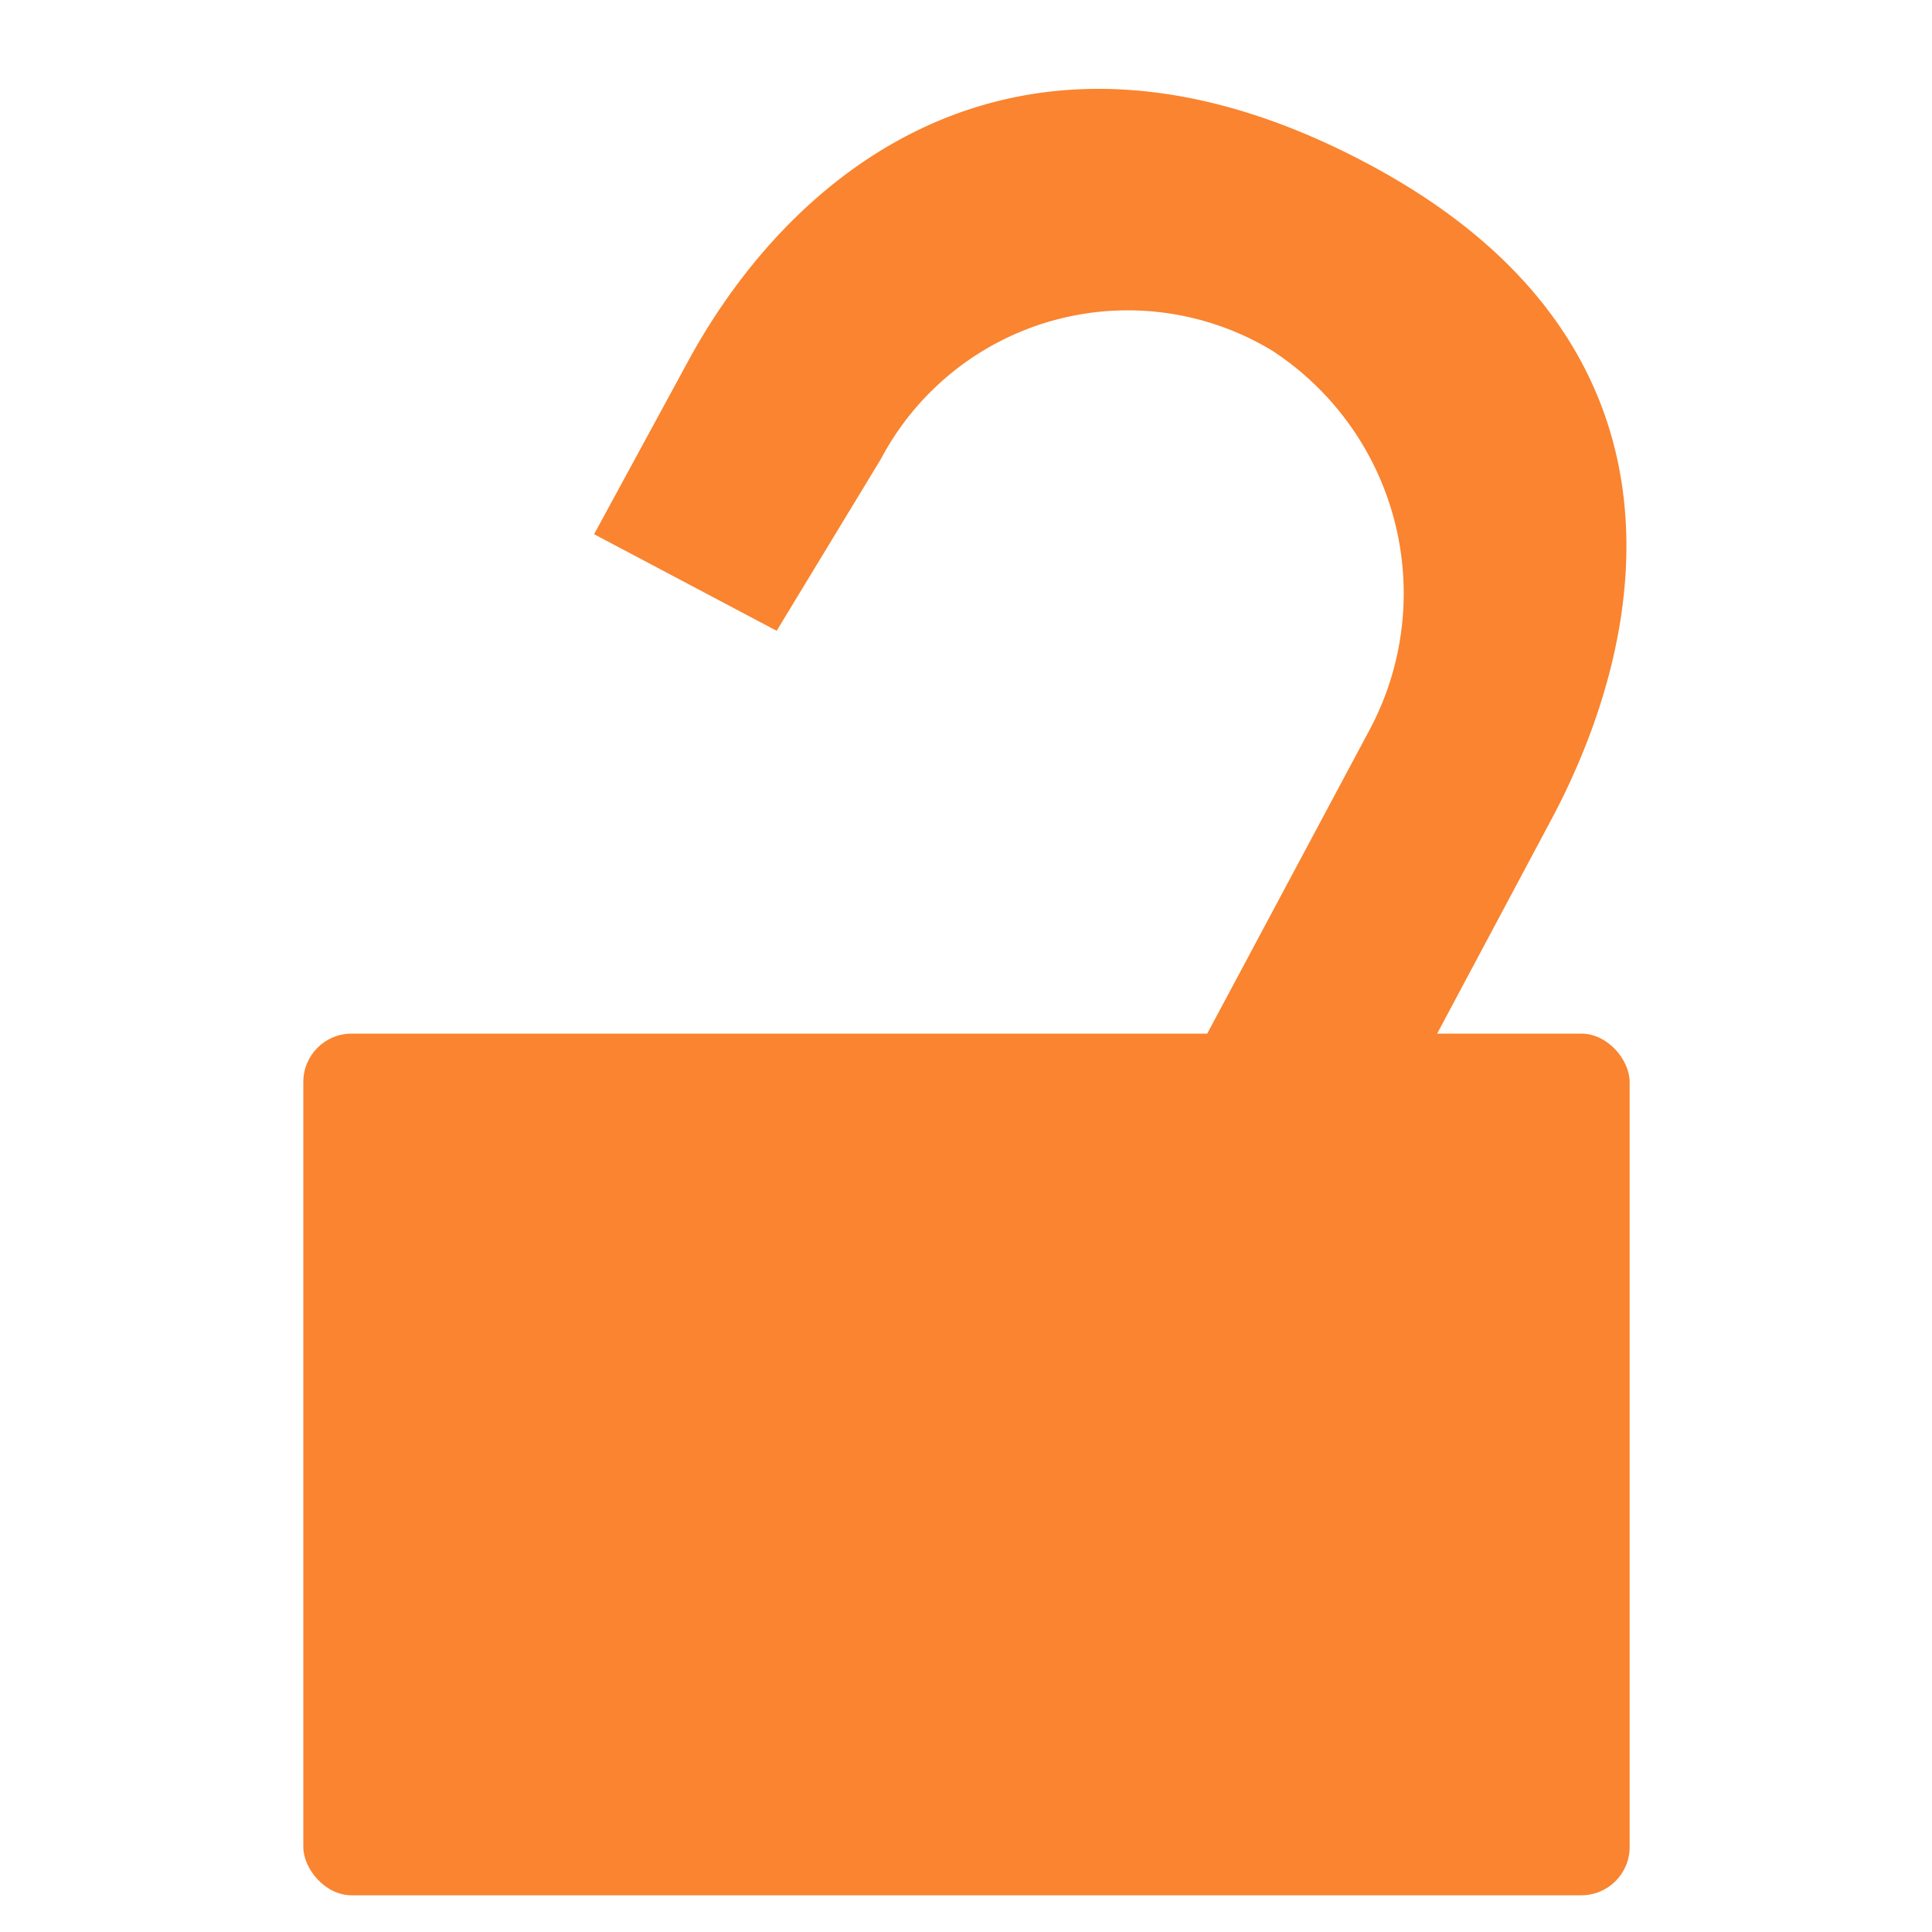 <svg xmlns="http://www.w3.org/2000/svg" viewBox="0 0 20 20"><defs><style>.cls-1{fill:#fa842f;}</style></defs><title>lock_off</title><g id="lock_off" data-name="lock off"><path class="cls-1" d="M9.12,4.75a2.89,2.89,0,0,1,4.05-1.12,3,3,0,0,1,1,3.94l-4.81,9,0,0,1.88,1a.07.07,0,0,1,0-.05l4.8-9c1.08-2,1.56-5-1.89-6.83s-5.84-.09-7,2l-1,1.84,0,0,1.89,1a0,0,0,0,1,0,0Z"/><rect class="cls-1" x="3.14" y="10.7" width="13.73" height="8.92" rx="0.5"/></g></svg>